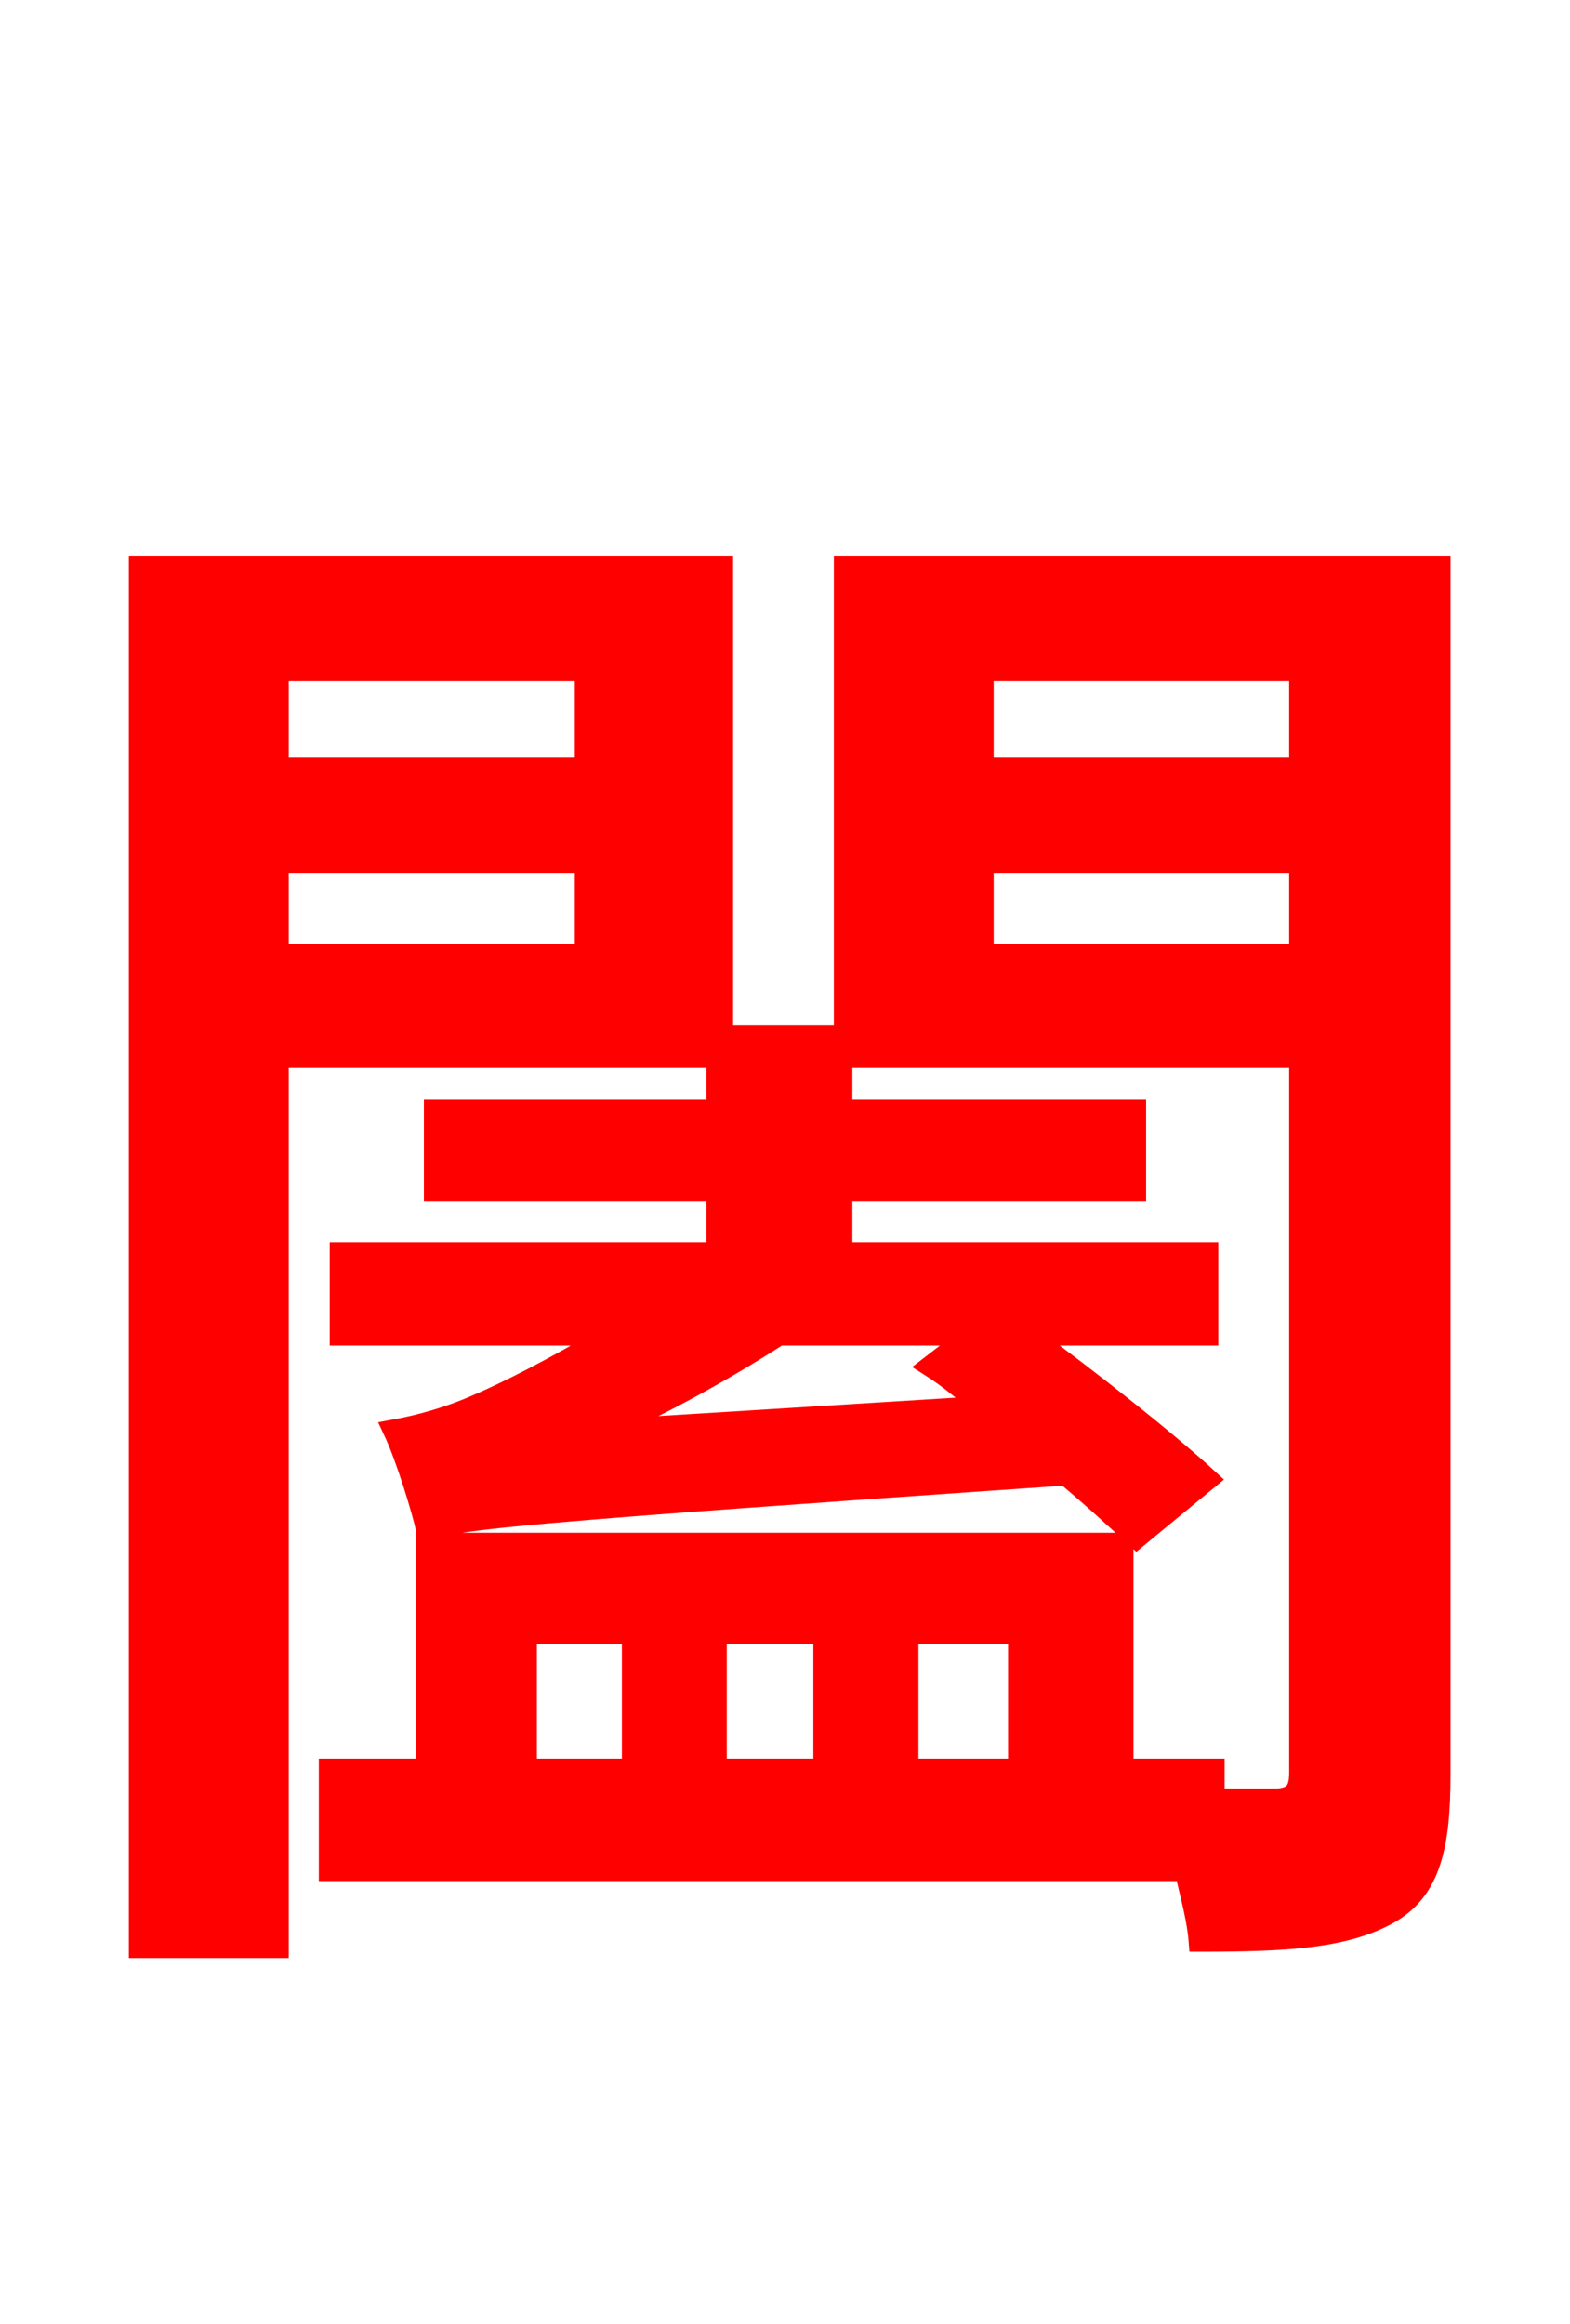 <svg xmlns="http://www.w3.org/2000/svg" xmlns:xlink="http://www.w3.org/1999/xlink" width="72" height="106.56"><path fill="red" stroke="red" d="M26.86 30.74L26.86 35.21L12.74 35.21L12.74 30.74ZM12.74 43.78L12.74 39.53L26.86 39.53L26.86 43.78ZM27.65 65.59C30.38 64.37 33.12 62.86 35.71 61.20L44.57 61.20L42.70 62.64C43.49 63.14 44.28 63.79 45.07 64.51ZM32.90 48.46L32.90 50.90L19.94 50.90L19.94 54.58L32.90 54.58L32.90 57.46L15.62 57.46L15.62 61.20L28.01 61.20C25.42 62.78 23.04 63.94 22.03 64.37C20.59 65.02 19.22 65.38 18.07 65.59C18.65 66.82 19.37 69.19 19.58 70.13C21.10 69.62 23.76 69.34 48.89 67.61C50.18 68.69 51.26 69.70 52.13 70.49L55.37 67.82C53.50 66.10 50.04 63.36 47.09 61.20L55.37 61.20L55.37 57.46L38.59 57.46L38.59 54.58L52.06 54.58L52.06 50.90L38.59 50.90L38.59 47.52L33.12 47.52L33.12 25.99L6.41 25.99L6.41 89.28L12.74 89.28L12.74 48.46ZM45.07 43.78L45.07 39.53L59.62 39.53L59.62 43.78ZM59.62 30.74L59.62 35.21L45.07 35.21L45.07 30.74ZM24.12 74.88L29.02 74.88L29.02 81.14L24.12 81.14ZM37.80 74.88L37.80 81.14L32.83 81.14L32.83 74.88ZM46.73 74.88L46.73 81.14L41.62 81.14L41.62 74.88ZM66.02 25.99L38.74 25.99L38.74 48.46L59.62 48.46L59.62 81.29C59.62 82.15 59.33 82.44 58.61 82.51C58.10 82.51 57.02 82.51 55.66 82.51L55.66 81.14L51.48 81.14L51.48 70.78L19.58 70.78L19.58 81.14L15.12 81.14L15.12 85.75L54.36 85.75C54.65 86.98 54.94 88.06 55.01 88.99C58.97 88.99 61.70 88.85 63.72 87.70C65.59 86.62 66.02 84.60 66.02 81.36Z"/></svg>
